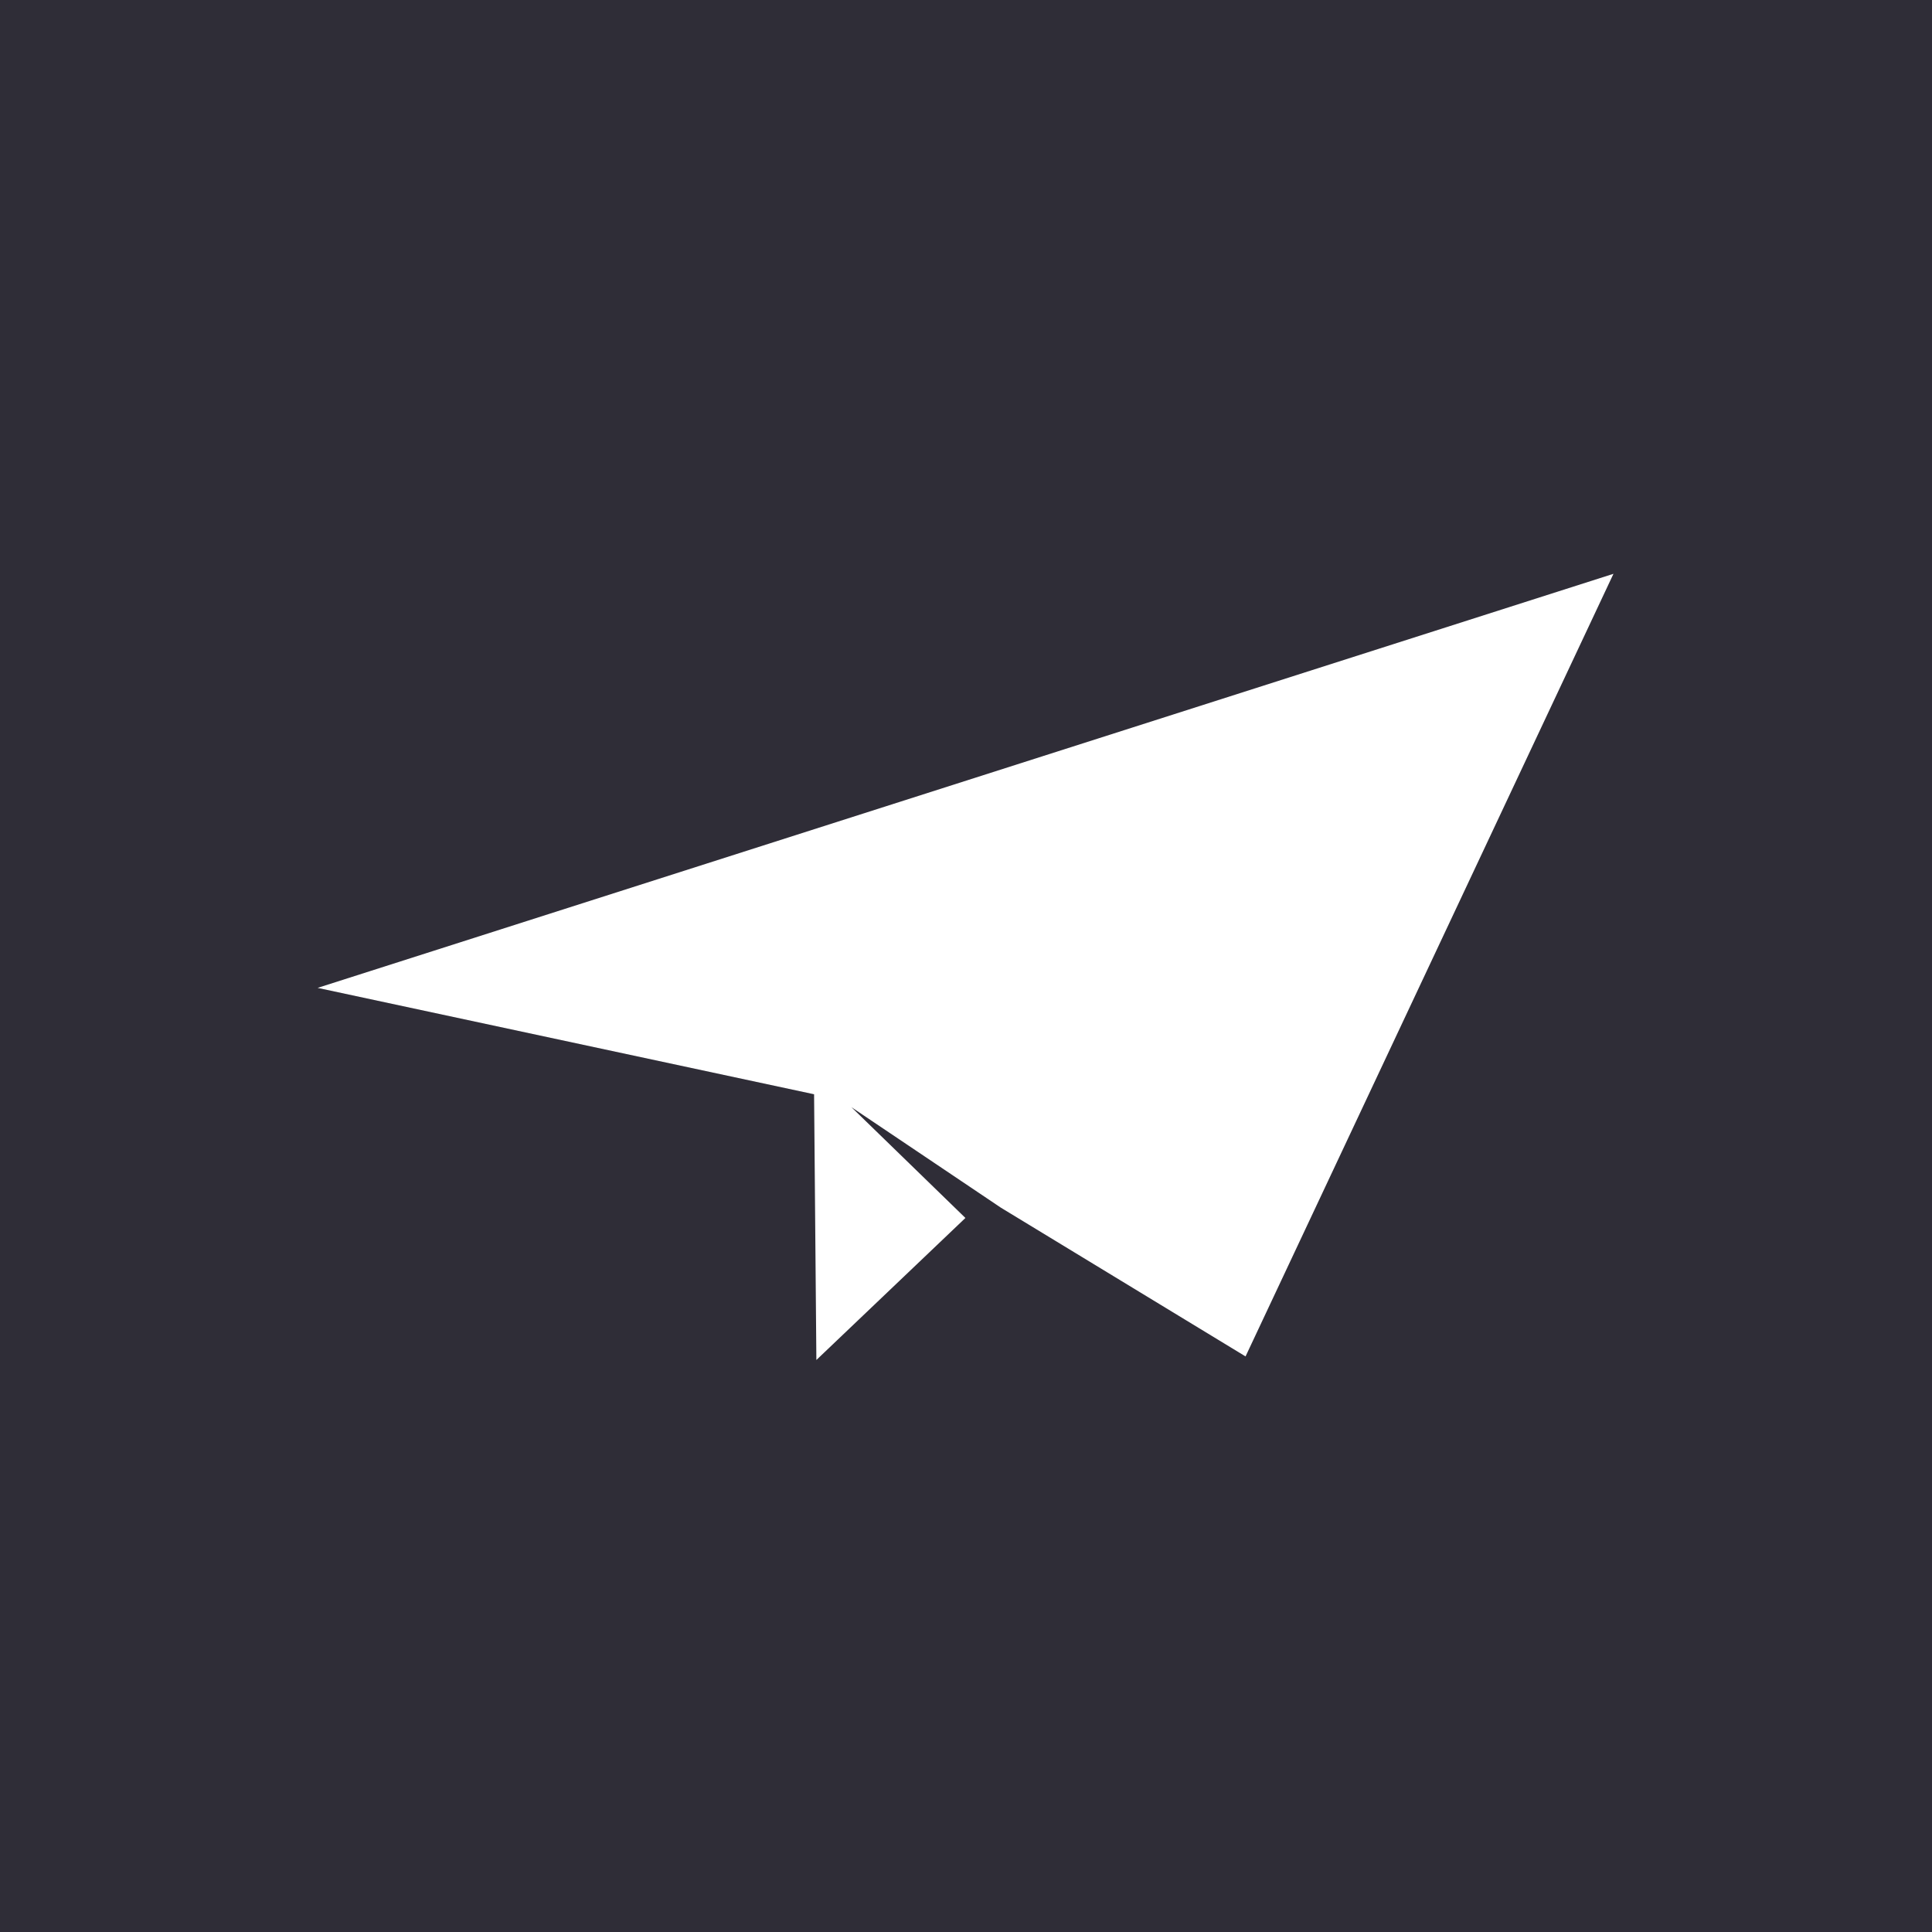 <svg width="1000" height="1000" viewBox="0 0 1000 1000" fill="none" xmlns="http://www.w3.org/2000/svg">
<rect width="1000" height="1000" fill="#2F2D37"/>
<path fill-rule="evenodd" clip-rule="evenodd" d="M835.131 297L164.408 511.323L421.367 566.386L422.555 703.932L499.695 630.416L440.671 573.056L518.033 625.08L644.694 702.079L835.131 297Z" fill="white"/>
</svg>
